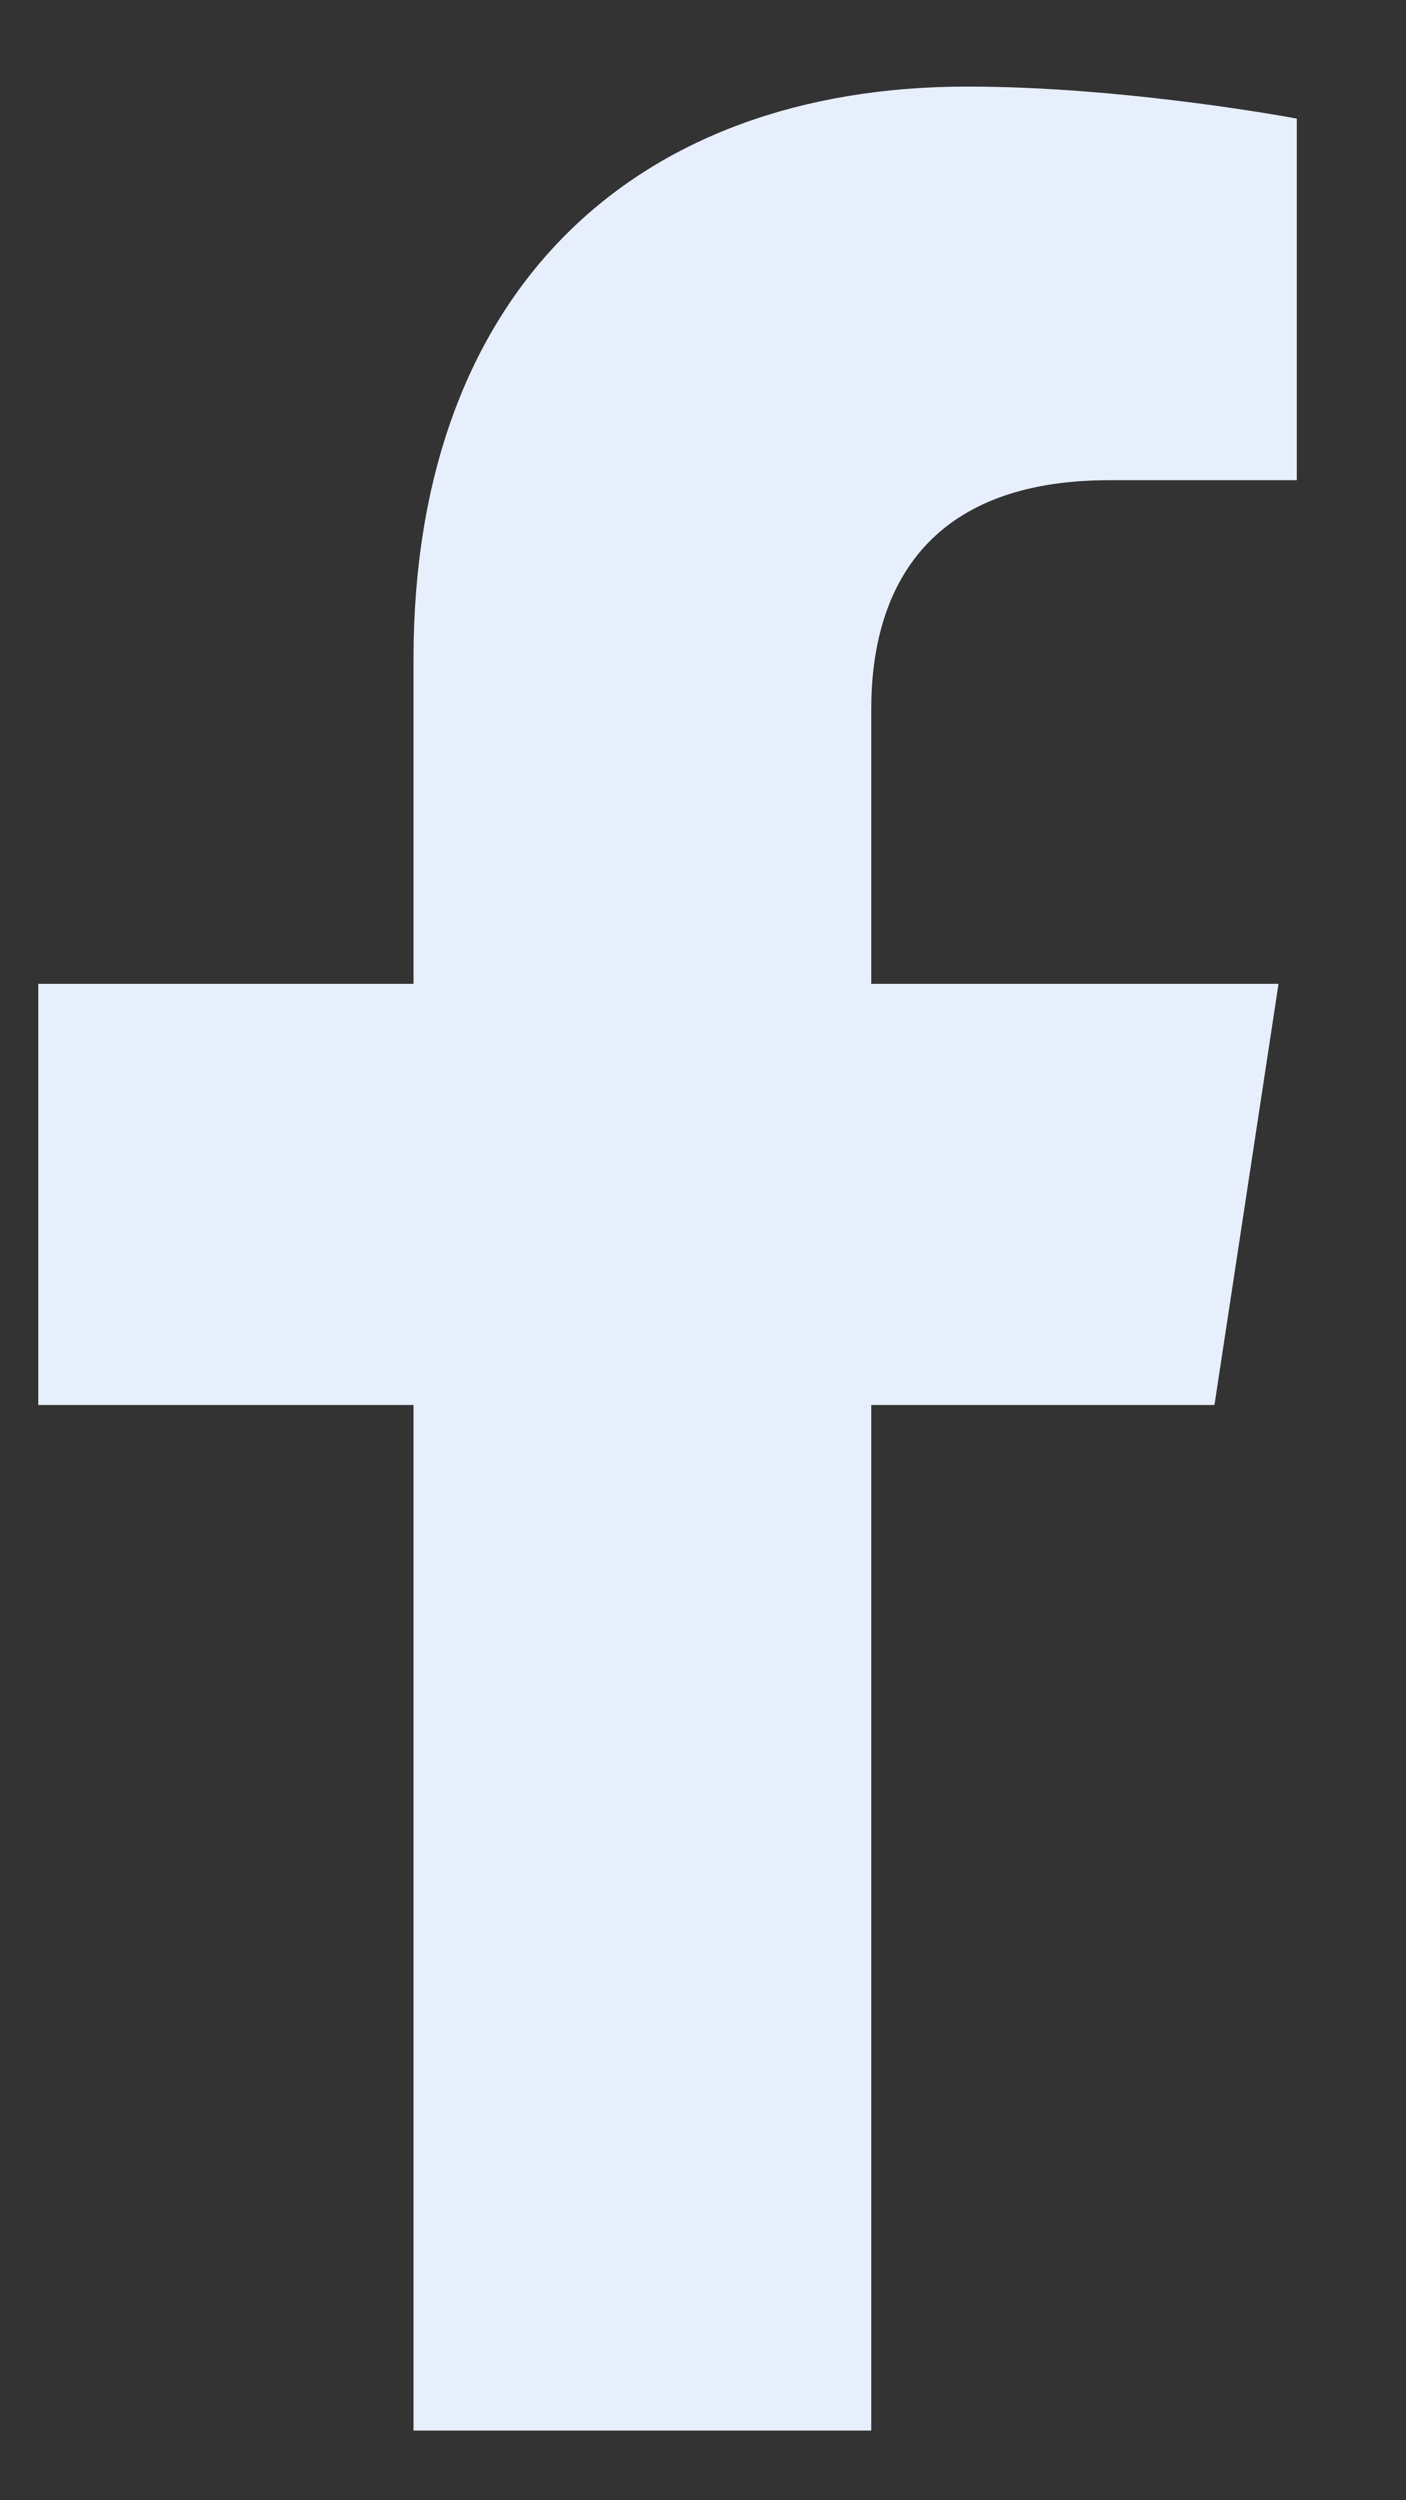 <svg width="9" height="16" viewBox="0 0 9 16" fill="none" xmlns="http://www.w3.org/2000/svg">
<rect x="0" y="0" width="9" height="16" fill="#333333" stroke="none"/>
<path d="M7.774 8.991H5.577V15.554H2.647V8.991H0.245V6.296H2.647V4.216C2.647 1.872 4.053 0.554 6.192 0.554C7.217 0.554 8.301 0.759 8.301 0.759V3.073H7.1C5.928 3.073 5.577 3.776 5.577 4.538V6.296H8.184L7.774 8.991Z" fill="#E7EFFC"/>
</svg>
